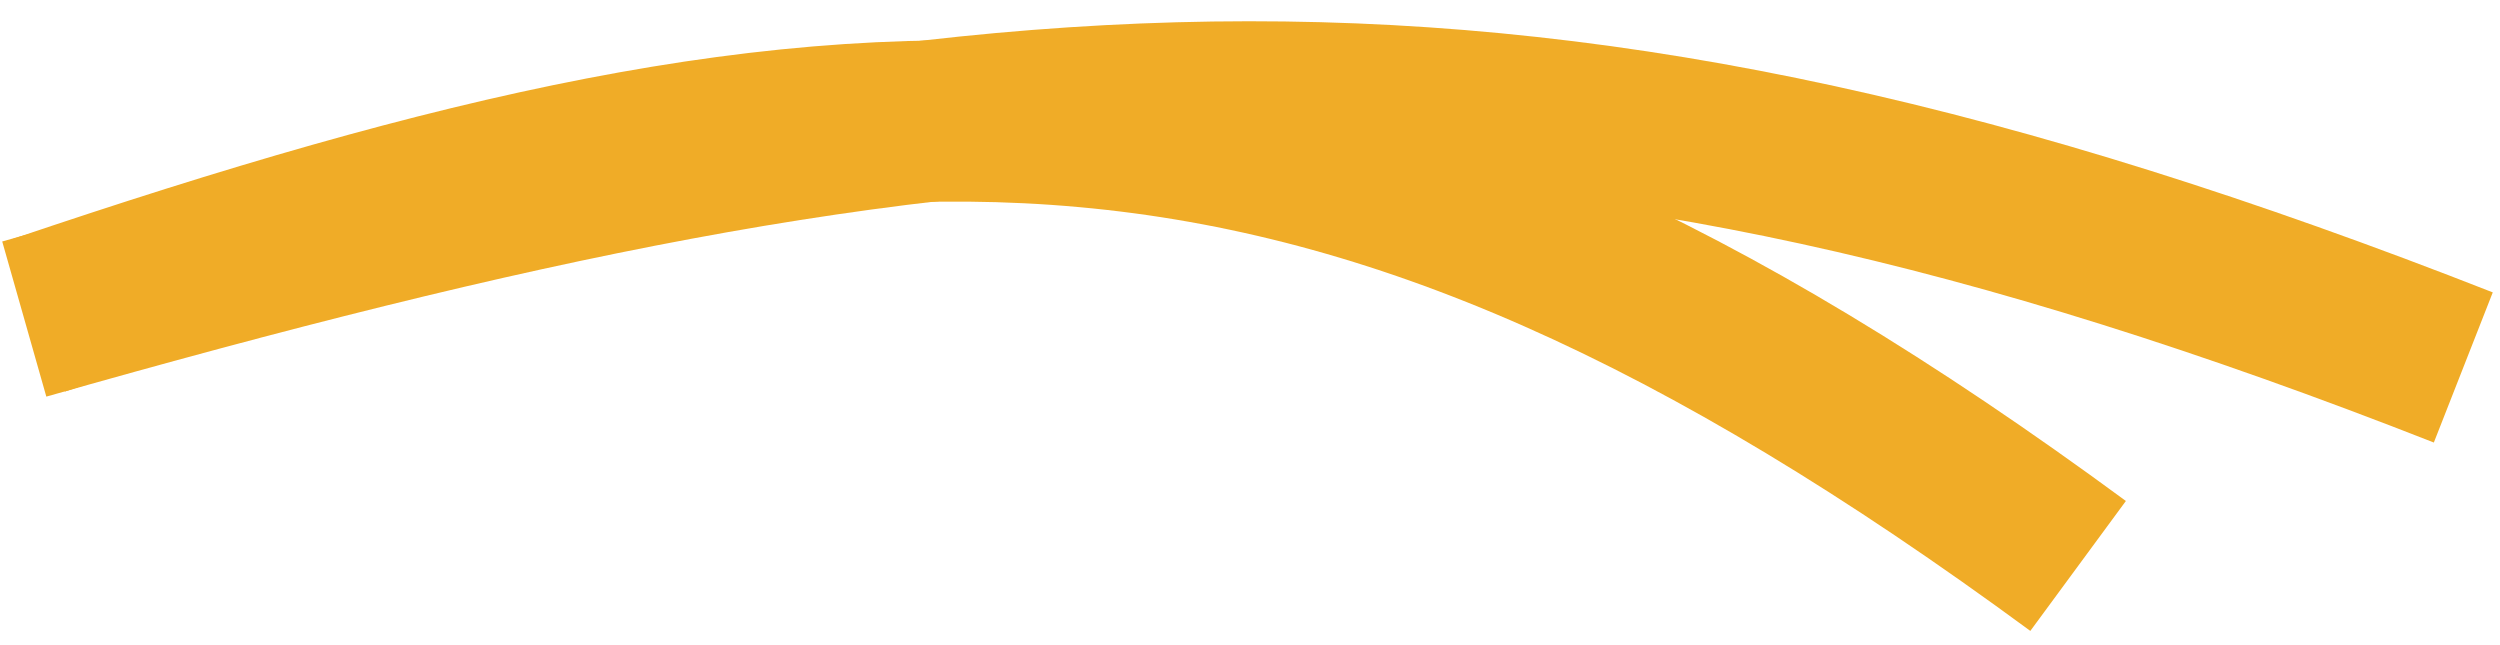 <svg width="124" height="32" viewBox="0 0 124 32" fill="none" xmlns="http://www.w3.org/2000/svg">
<path d="M1.204 15.825C48.735 2.311 75.279 -0.183 122.18 18.226" stroke="#F0AC27" stroke-width="8"/>
<path d="M1.94 15.632C43.103 1.703 65.591 0.502 103.074 28.071" stroke="#F0AC27" stroke-width="8"/>
</svg>
